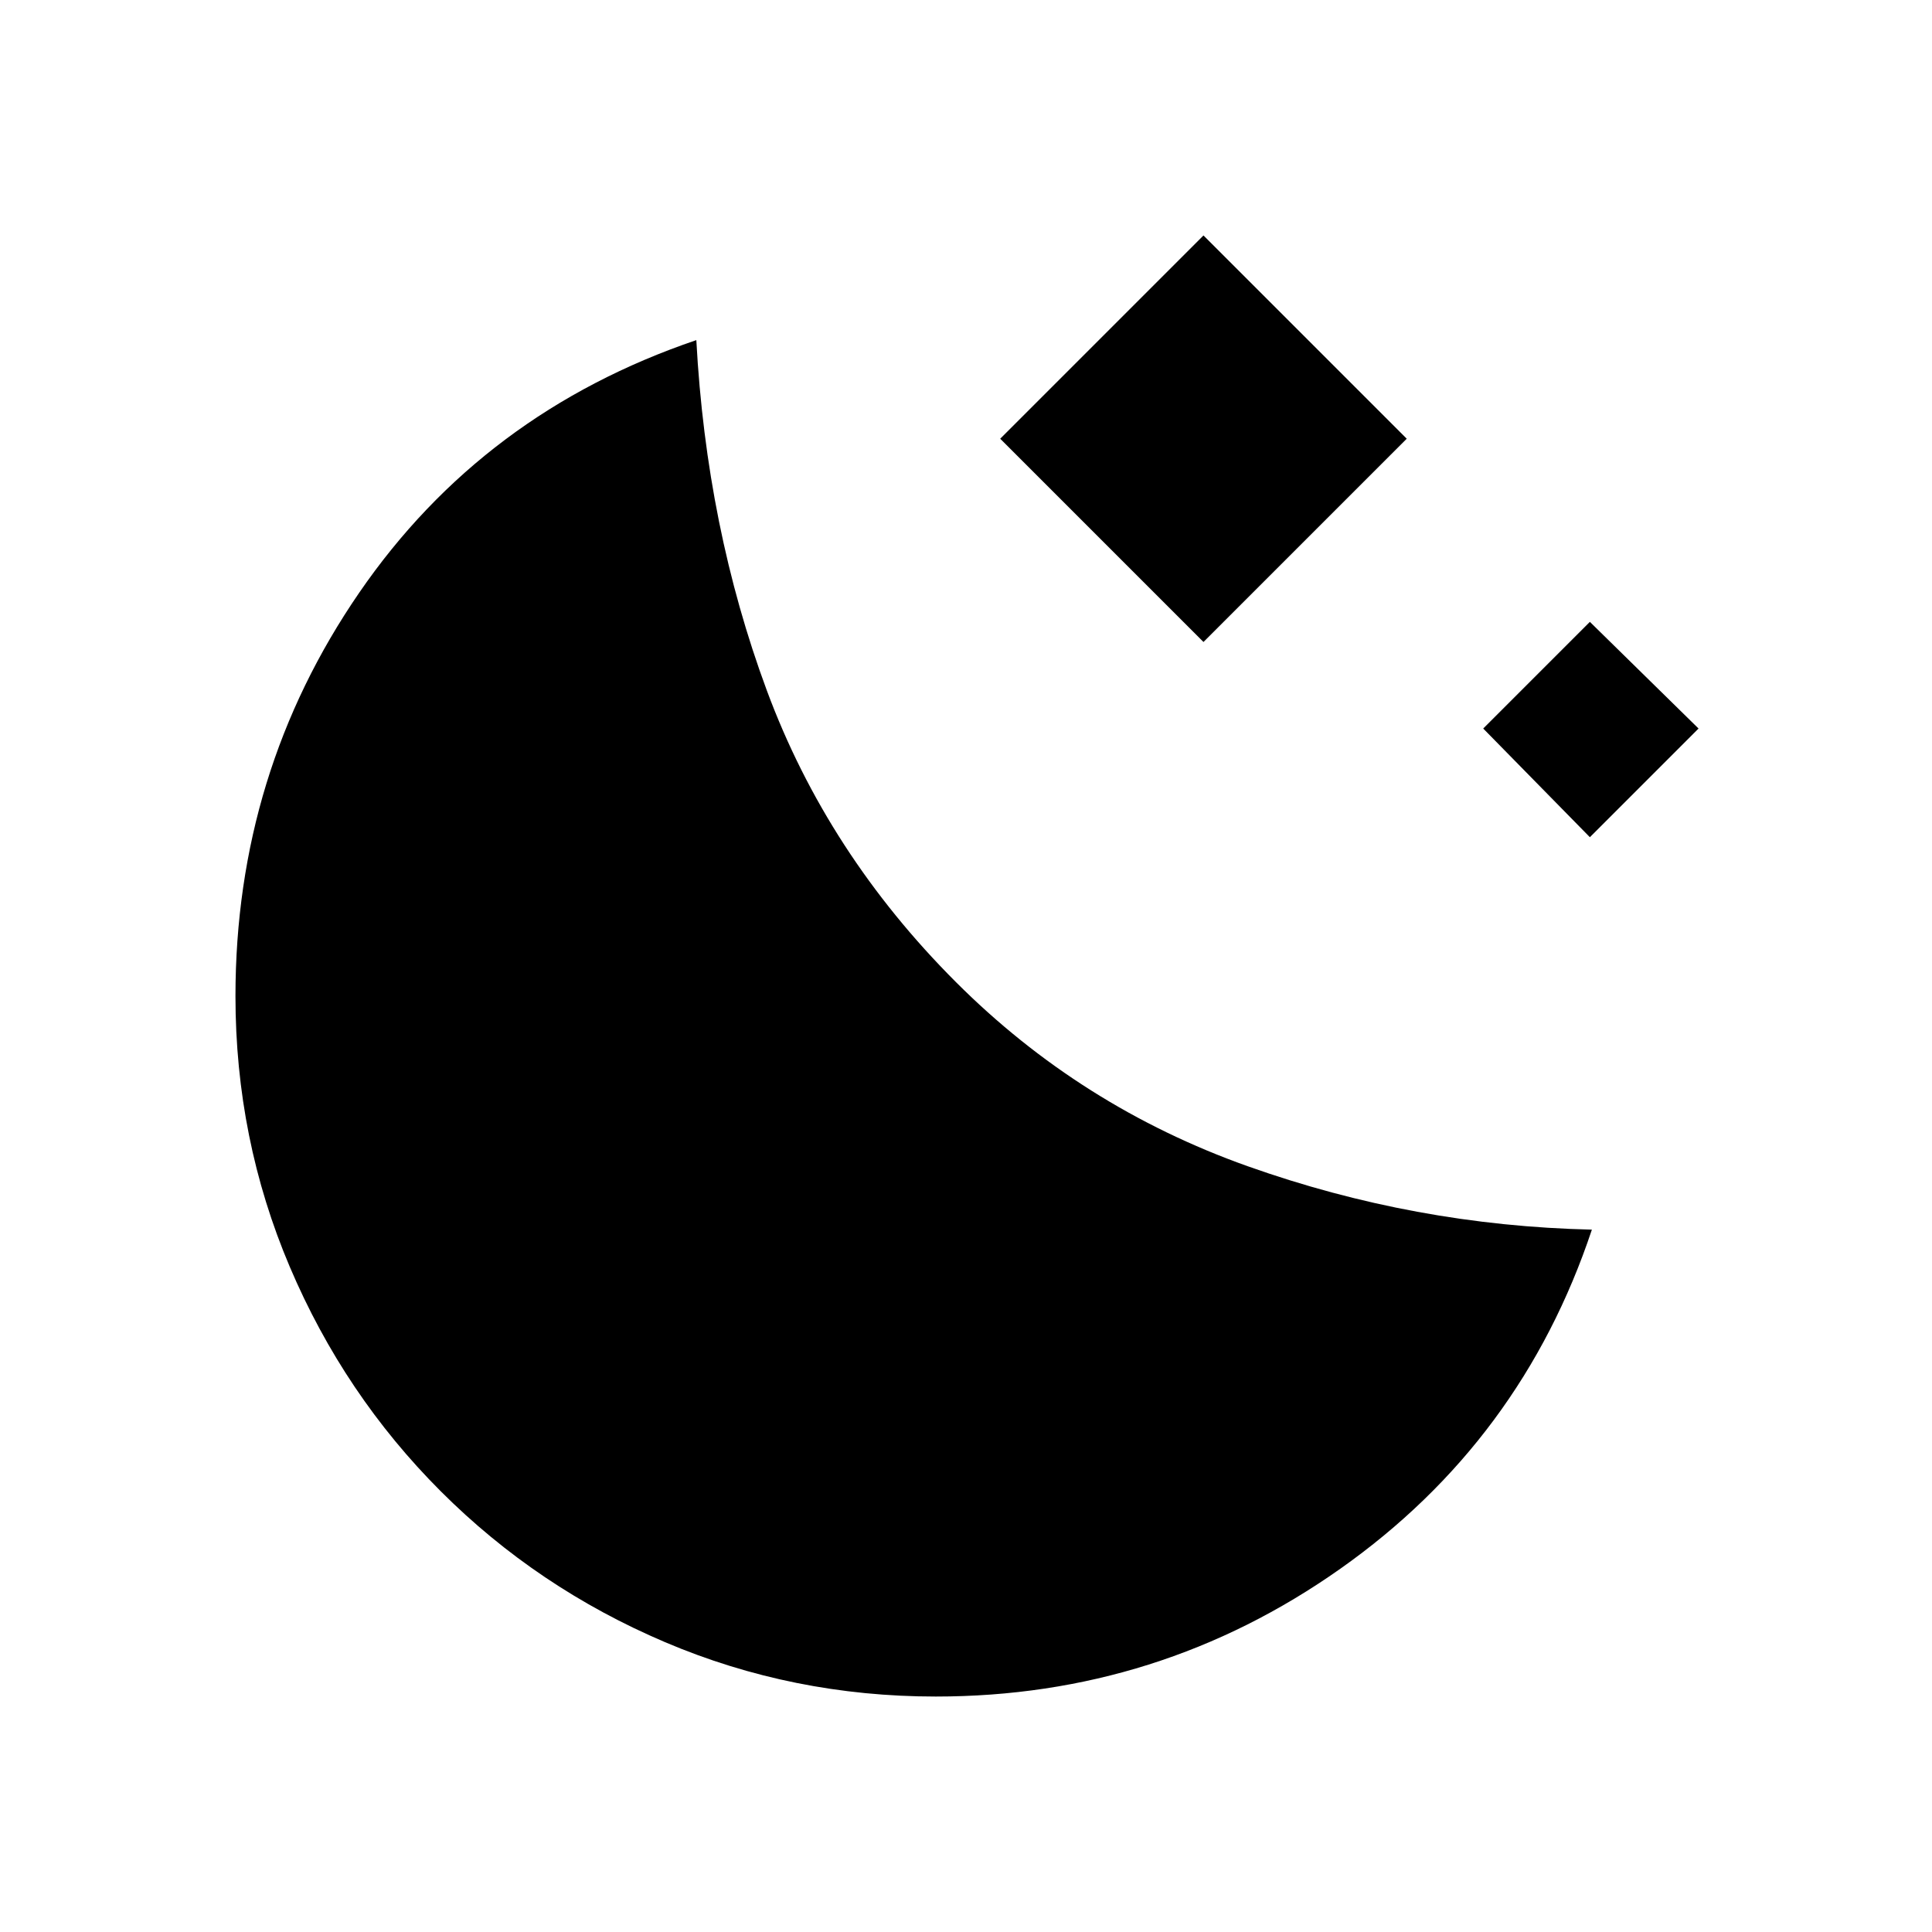 <svg xmlns="http://www.w3.org/2000/svg" height="20" viewBox="0 -960 960 960" width="20"><path d="M598-641 497-742l101-101 101 101-101 101Zm192 97-53-54 53-53 54 53-54 54ZM465-117q-71 0-134.5-27T219-219q-48-48-75-111.5T117-465q0-111 61.5-200.5T346-791q5 93 35 174t94 145q62 62 145 91.5T791-349q-35 105-125 168.5T465-117Z"/></svg>